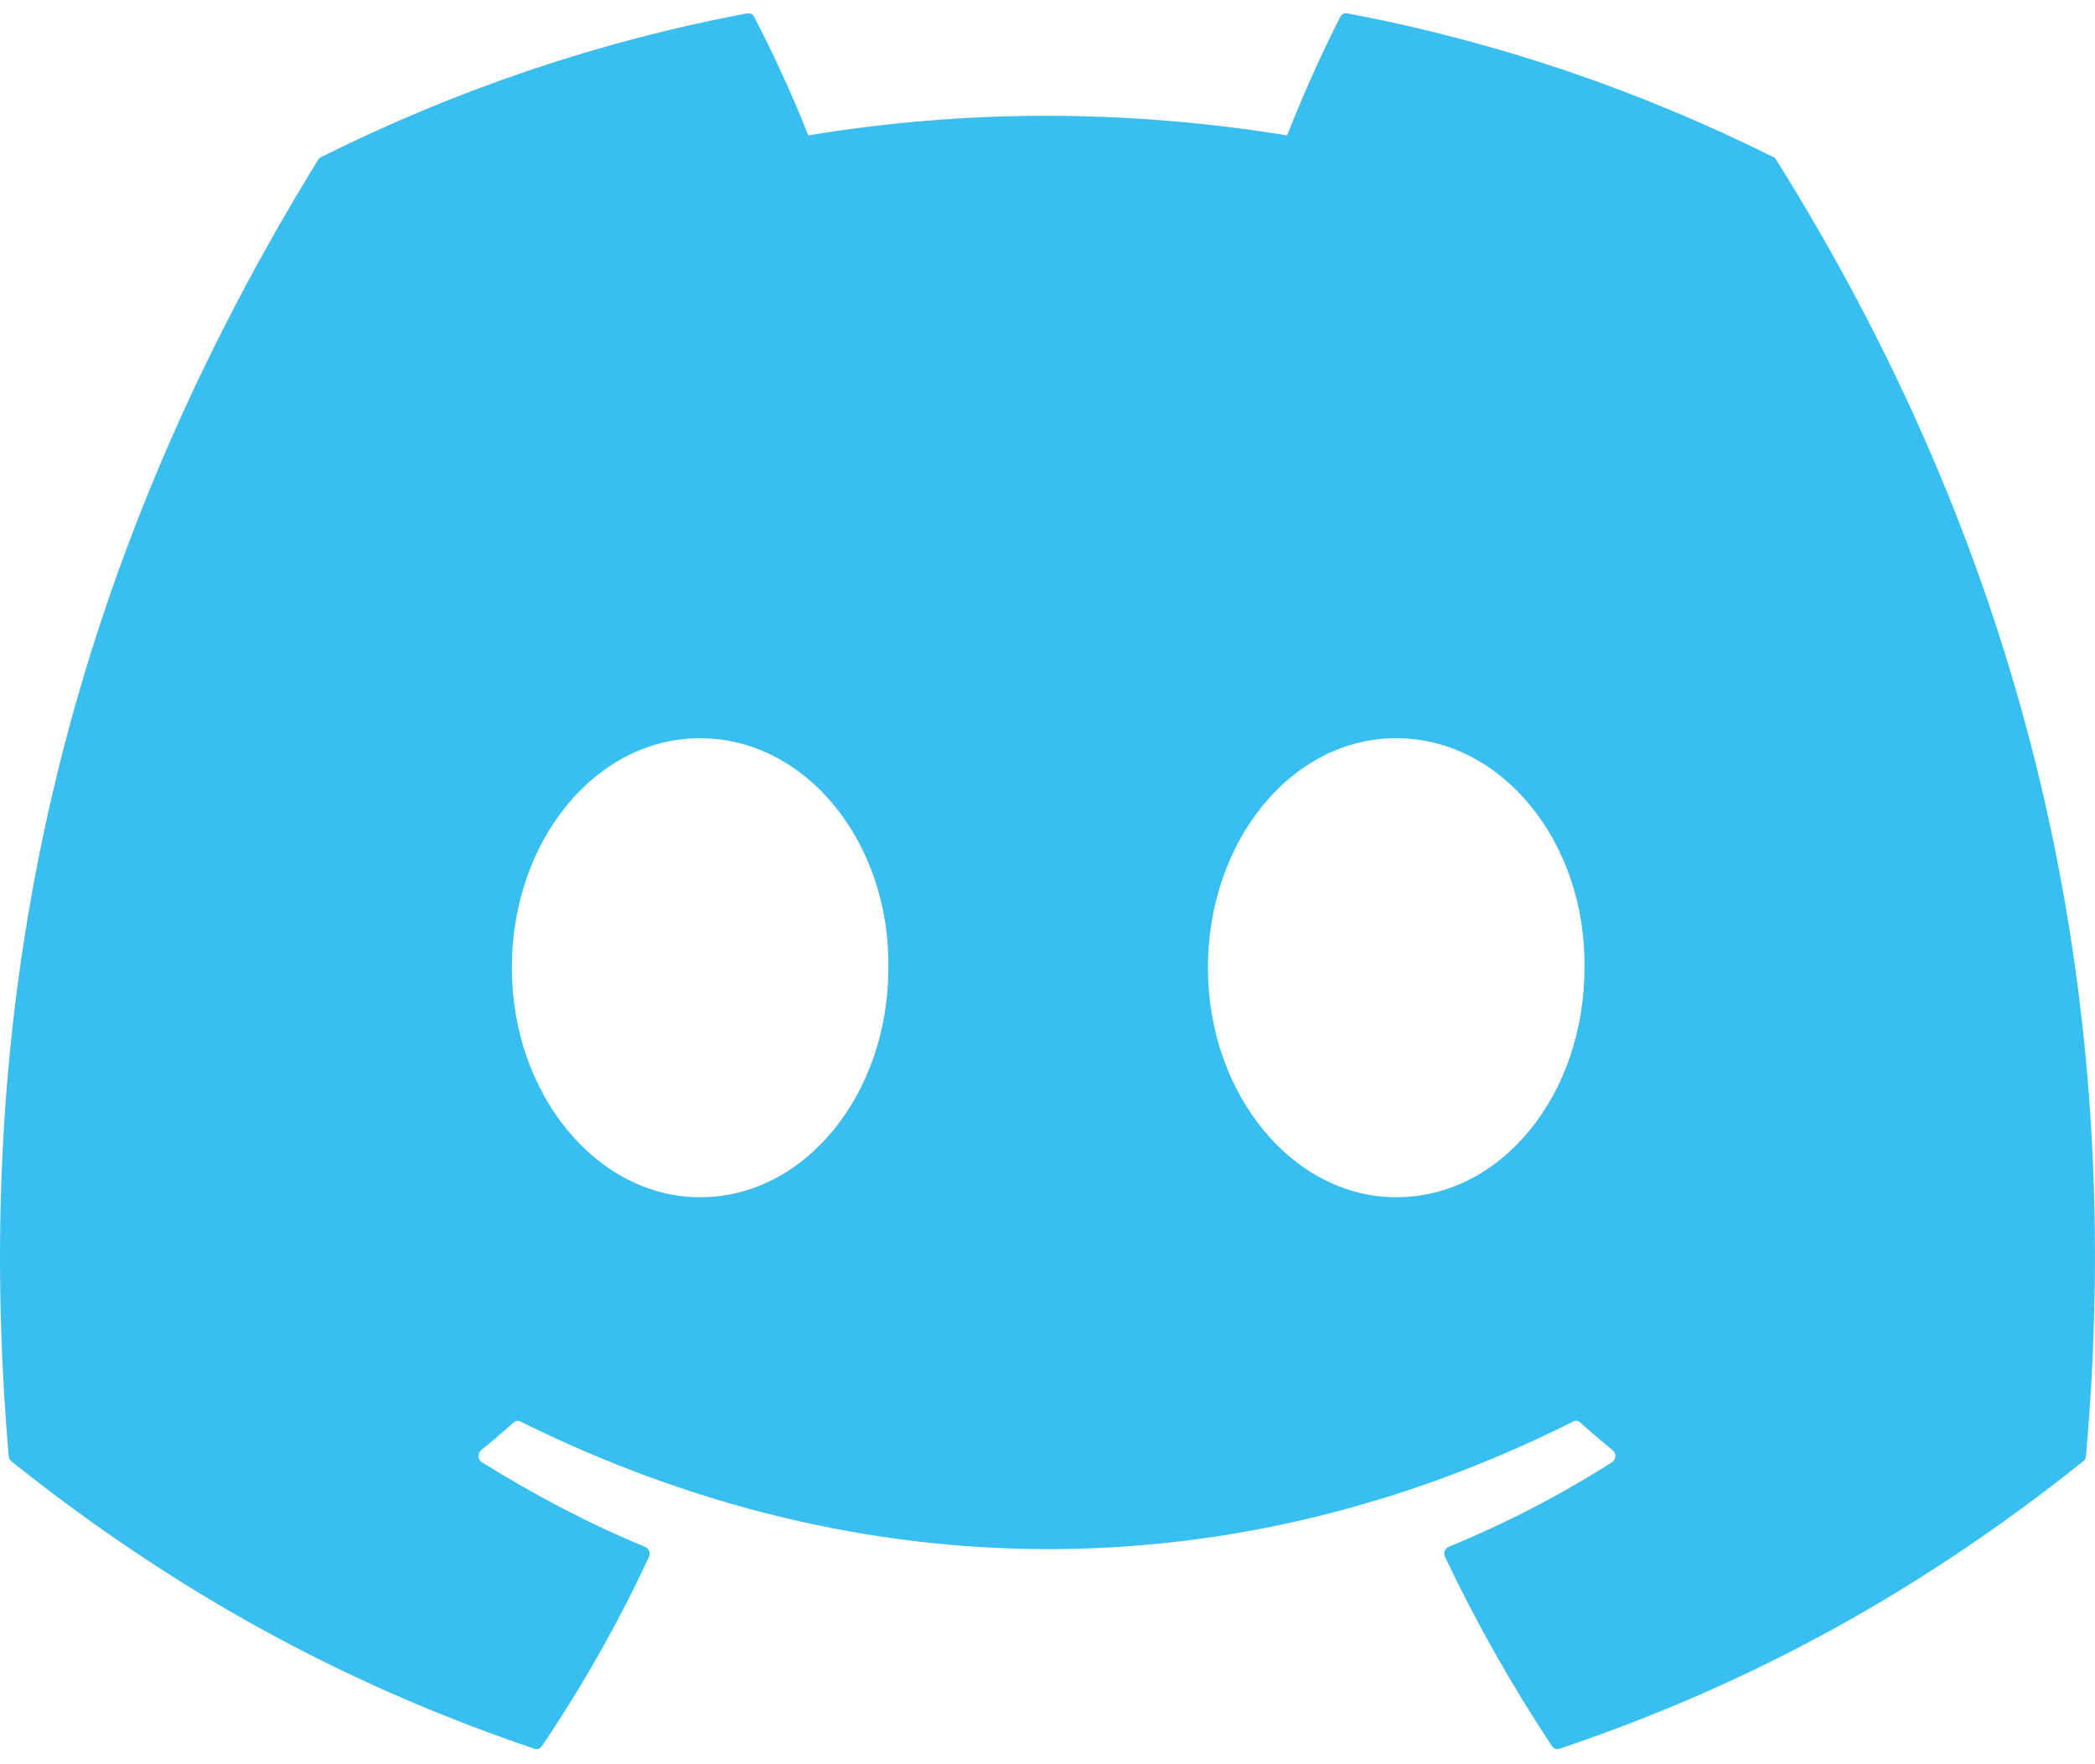 <svg width="19" height="16" viewBox="0 0 19 16" fill="none" xmlns="http://www.w3.org/2000/svg">
<g clip-path="url(#clip0_28_270)">
<path d="M16.084 1.425C14.873 0.821 13.575 0.376 12.217 0.121C12.192 0.116 12.168 0.128 12.155 0.153C11.988 0.476 11.803 0.897 11.673 1.228C10.213 0.991 8.76 0.991 7.33 1.228C7.2 0.89 7.008 0.476 6.84 0.153C6.828 0.129 6.803 0.117 6.778 0.121C5.421 0.375 4.123 0.82 2.911 1.425C2.9 1.43 2.891 1.438 2.885 1.449C0.422 5.449 -0.253 9.351 0.079 13.205C0.08 13.224 0.09 13.242 0.103 13.253C1.728 14.551 3.303 15.338 4.848 15.86C4.872 15.868 4.899 15.859 4.914 15.837C5.28 15.294 5.606 14.722 5.885 14.12C5.901 14.085 5.886 14.043 5.852 14.029C5.335 13.816 4.843 13.556 4.37 13.261C4.332 13.238 4.329 13.179 4.364 13.152C4.463 13.07 4.563 12.986 4.658 12.901C4.675 12.885 4.699 12.882 4.72 12.892C7.829 14.435 11.195 14.435 14.268 12.892C14.288 12.881 14.312 12.884 14.33 12.9C14.425 12.985 14.525 13.07 14.625 13.152C14.66 13.179 14.658 13.238 14.62 13.261C14.147 13.562 13.655 13.816 13.137 14.029C13.104 14.043 13.089 14.085 13.105 14.12C13.39 14.721 13.716 15.293 14.075 15.836C14.09 15.859 14.117 15.868 14.142 15.86C15.694 15.338 17.268 14.551 18.893 13.253C18.908 13.242 18.917 13.225 18.918 13.206C19.314 8.75 18.255 4.88 16.109 1.449C16.104 1.438 16.095 1.43 16.084 1.425ZM6.349 10.858C5.413 10.858 4.642 9.924 4.642 8.777C4.642 7.629 5.398 6.695 6.349 6.695C7.308 6.695 8.072 7.637 8.057 8.777C8.057 9.924 7.3 10.858 6.349 10.858ZM12.662 10.858C11.726 10.858 10.955 9.924 10.955 8.777C10.955 7.629 11.711 6.695 12.662 6.695C13.621 6.695 14.385 7.637 14.37 8.777C14.37 9.924 13.621 10.858 12.662 10.858Z" fill="#39BEF0"/>
</g>
<defs>
<clipPath id="clip0_28_270">
<rect width="19" height="16" fill="white"/>
</clipPath>
</defs>
</svg>
